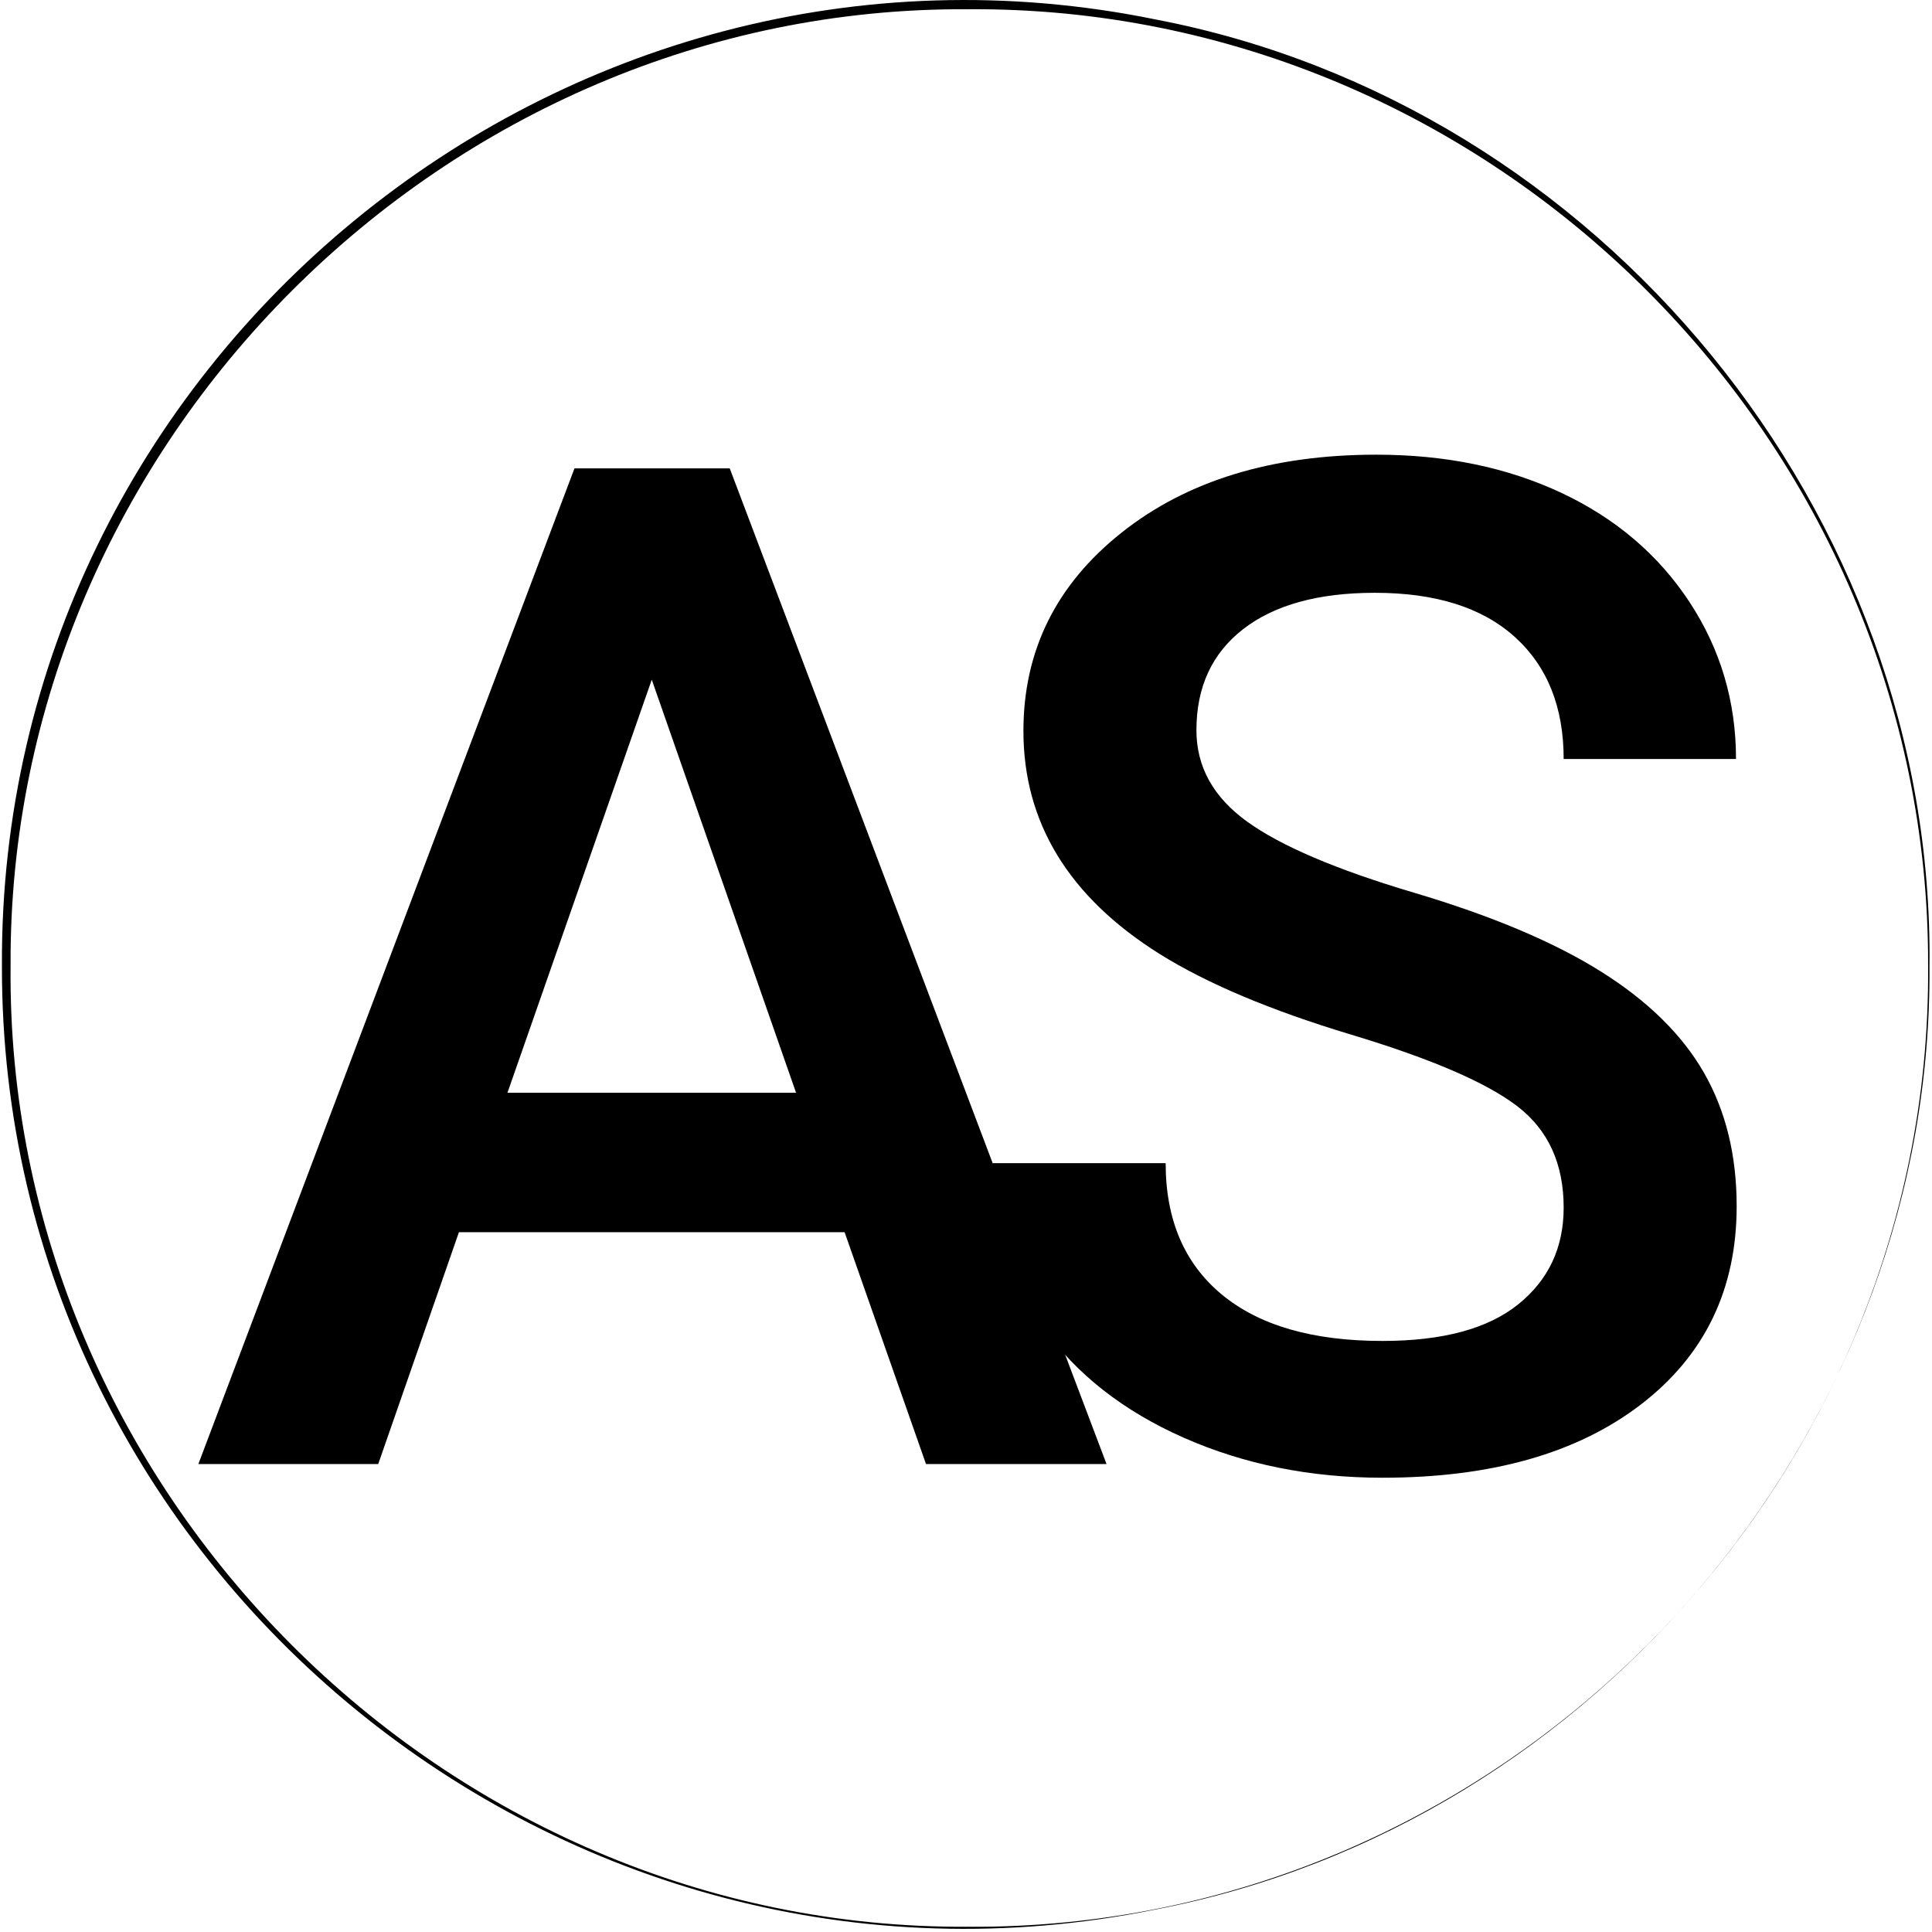 <?xml version="1.0" encoding="utf-8"?>
<!-- Generator: Adobe Illustrator 28.3.0, SVG Export Plug-In . SVG Version: 6.00 Build 0)  -->
<svg version="1.1" id="Livello_1" xmlns="http://www.w3.org/2000/svg" xmlns:xlink="http://www.w3.org/1999/xlink" x="0px" y="0px"
	 viewBox="0 0 1080 1080" style="enable-background:new 0 0 1080 1080;" xml:space="preserve">
<style type="text/css">
	.st0{fill:#1D1D1B;}
</style>
<g>
	<path class="st0" d="M1958.9,404.91h-380.21l27.25-60h252.35C1878.12,381.6,1916.8,404.91,1958.9,404.91z"/>
	<path class="st0" d="M1958.9,344.91v60c-42.1,0-80.78-23.31-100.61-60H1958.9z"/>
</g>
<g>
	<polygon class="st0" points="1909.4,313.04 1854.78,337.86 1764.91,140.03 1671.84,344.91 1605.94,344.91 1764.91,7.5 	"/>
</g>
<g>
	<path class="st0" d="M2073.25,290.56c0,63.05-51.3,114.35-114.35,114.35c-42.1,0-80.78-23.31-100.61-60
		c-1.25-2.29-2.42-4.64-3.51-7.04l54.62-24.83c8.8,19.36,28.23,31.87,49.5,31.87c29.97,0,54.35-24.38,54.35-54.35
		c0-14.03-5.7-27.53-15.63-37.02c-4.28-4.09-9.57-7.29-16.63-10.06c-9.3-3.66-20.19-5.96-31.73-8.4l-4.02-0.85
		c-12.13-2.59-21.98-5.48-31-9.09c-14.98-6-27.37-13.91-37.87-24.17c-19.93-19.5-31.82-49.07-31.82-79.12
		c0-63.05,51.3-114.35,114.35-114.35c44.74,0,85.61,26.32,104.12,67.05l-54.62,24.82c-8.8-19.36-28.23-31.87-49.5-31.87
		c-29.97,0-54.35,24.38-54.35,54.35c0,13.82,5.4,28.04,13.76,36.22c4.75,4.63,10.72,8.36,18.24,11.37
		c5.76,2.31,12.51,4.25,21.22,6.11l3.89,0.83c13.44,2.84,27.33,5.77,41.29,11.26c14.34,5.64,26.15,13,36.11,22.51
		C2060.79,230.92,2073.25,260.22,2073.25,290.56z"/>
</g>
<g>
	<path d="M472.14,688.82H256.54l-45.11,129.59H110.89l210.25-556.6h86.78l210.64,556.6H517.64L472.14,688.82z M283.68,610.84H445
		l-80.66-230.9L283.68,610.84z"/>
	<path d="M874.1,675.06c0-24.47-8.6-43.32-25.8-56.58c-17.2-13.25-48.23-26.63-93.09-40.14c-44.86-13.51-80.54-28.54-107.04-45.11
		c-50.72-31.85-76.07-73.4-76.07-124.62c0-44.85,18.28-81.81,54.86-110.86c36.57-29.05,84.04-43.58,142.4-43.58
		c38.74,0,73.27,7.14,103.6,21.41c30.33,14.28,54.15,34.6,71.49,60.97c17.33,26.38,25.99,55.62,25.99,87.73H874.1
		c0-29.05-9.12-51.8-27.33-68.24c-18.22-16.44-44.28-24.66-78.18-24.66c-31.6,0-56.14,6.76-73.59,20.26
		c-17.46,13.51-26.19,32.37-26.19,56.58c0,20.39,9.43,37.4,28.29,51.03c18.86,13.64,49.95,26.89,93.28,39.76
		c43.32,12.87,78.11,27.52,104.36,43.96c26.25,16.44,45.49,35.3,57.72,56.58c12.23,21.28,18.35,46.2,18.35,74.74
		c0,46.39-17.78,83.28-53.33,110.67c-35.55,27.4-83.78,41.1-144.69,41.1c-40.27,0-77.29-7.45-111.05-22.36
		c-33.77-14.91-60.02-35.49-78.75-61.74c-18.73-26.25-28.1-56.83-28.1-91.75h96.72c0,31.6,10.45,56.07,31.35,73.4
		c20.89,17.33,50.84,25.99,89.84,25.99c33.64,0,58.93-6.82,75.88-20.45C865.62,715.52,874.1,697.49,874.1,675.06z"/>
</g>
<path d="M1078.58,540.12c1.8,252.89-184.53,479.67-432.83,527.33C314.72,1134.83,0.47,878.08,1.08,540.12
	c-1.9-338.8,313.16-597.12,645.04-529.22C894.55,58.53,1081.59,287.15,1078.58,540.12L1078.58,540.12z M1077.82,540.12
	C1078.91,246.44,834.5,2.91,540.85,5.17C248.79,3.48,4.18,248.05,5.92,540.12c-2.85,292.78,242.12,538.61,534.93,536.95
	C835.2,1079.24,1080.01,834.48,1077.82,540.12L1077.82,540.12z"/>
</svg>
